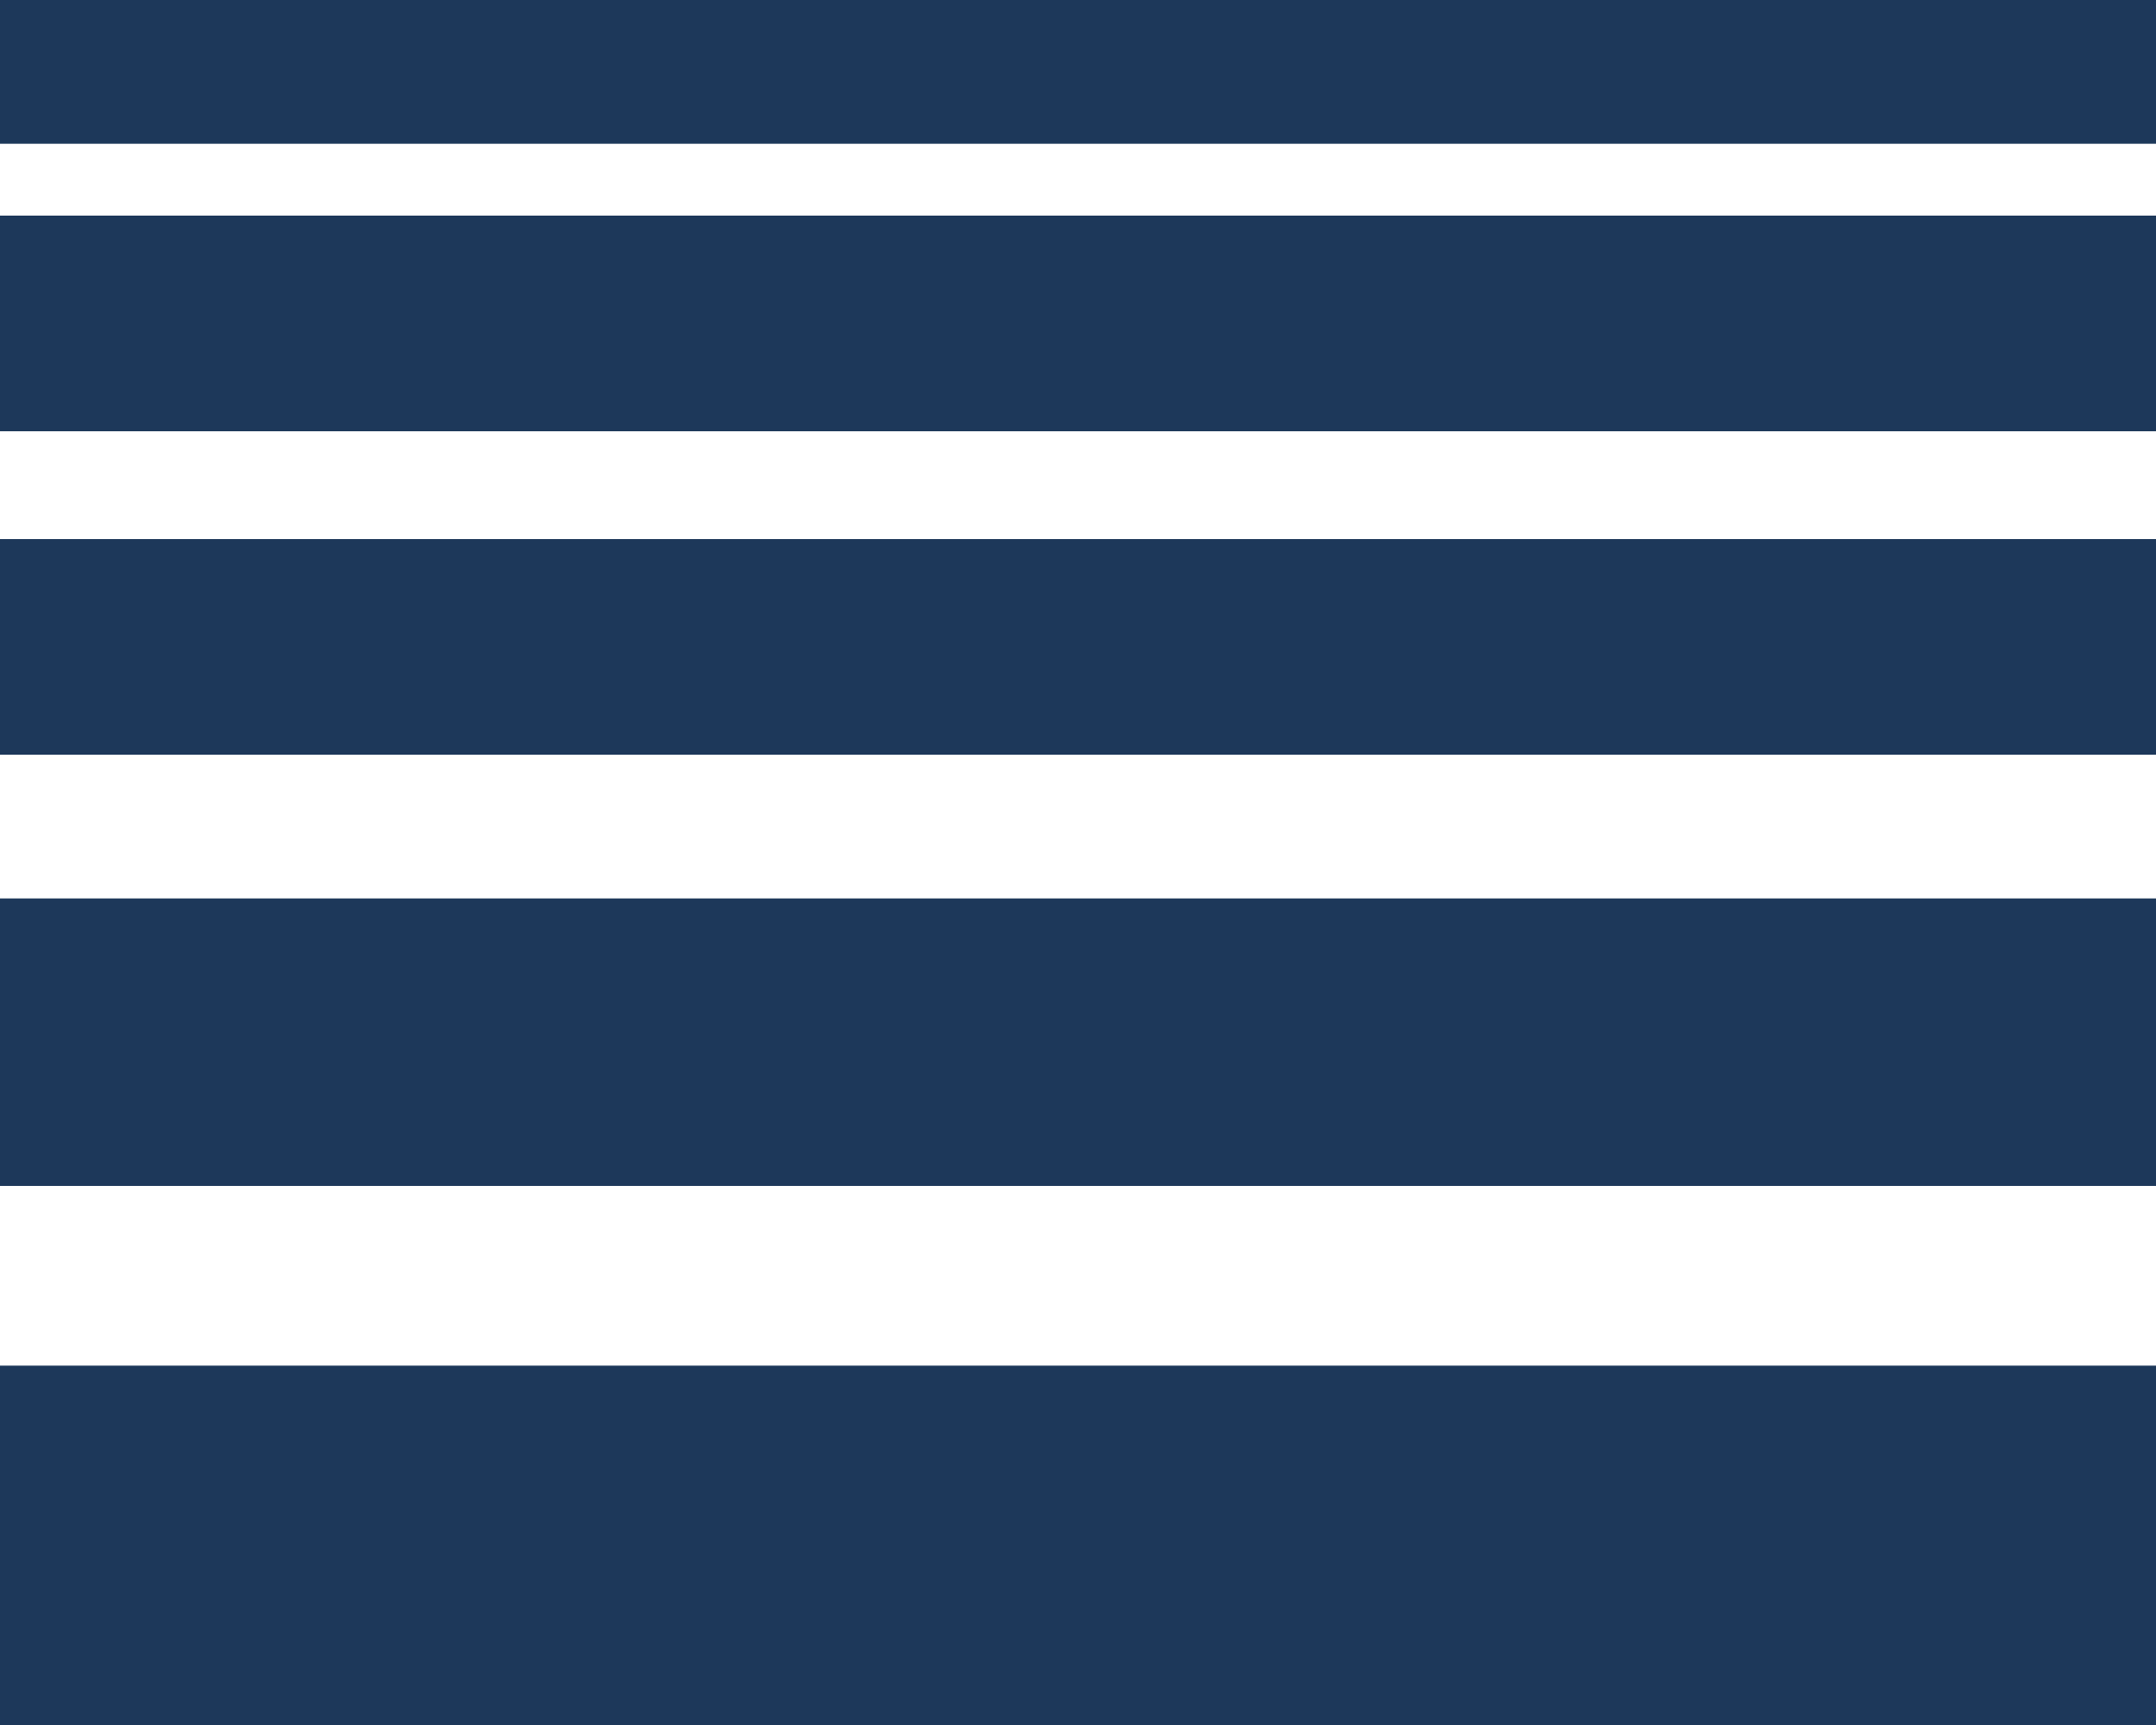 <svg id="Layer_1" data-name="Layer 1" xmlns="http://www.w3.org/2000/svg" viewBox="0 0 60 48"><defs><style>.cls-1,.cls-2,.cls-3,.cls-4{fill:none;stroke:#1d385a;stroke-miterlimit:10;}.cls-1{stroke-width:10px;}.cls-2{stroke-width:8px;}.cls-3{stroke-width:6px;}.cls-4{stroke-width:4px;}</style></defs><line class="cls-1" y1="43" x2="60" y2="43"/><line class="cls-2" y1="29" x2="60" y2="29"/><line class="cls-3" y1="18" x2="60" y2="18"/><line class="cls-3" y1="9" x2="60" y2="9"/><line class="cls-4" y1="2" x2="60" y2="2"/></svg>